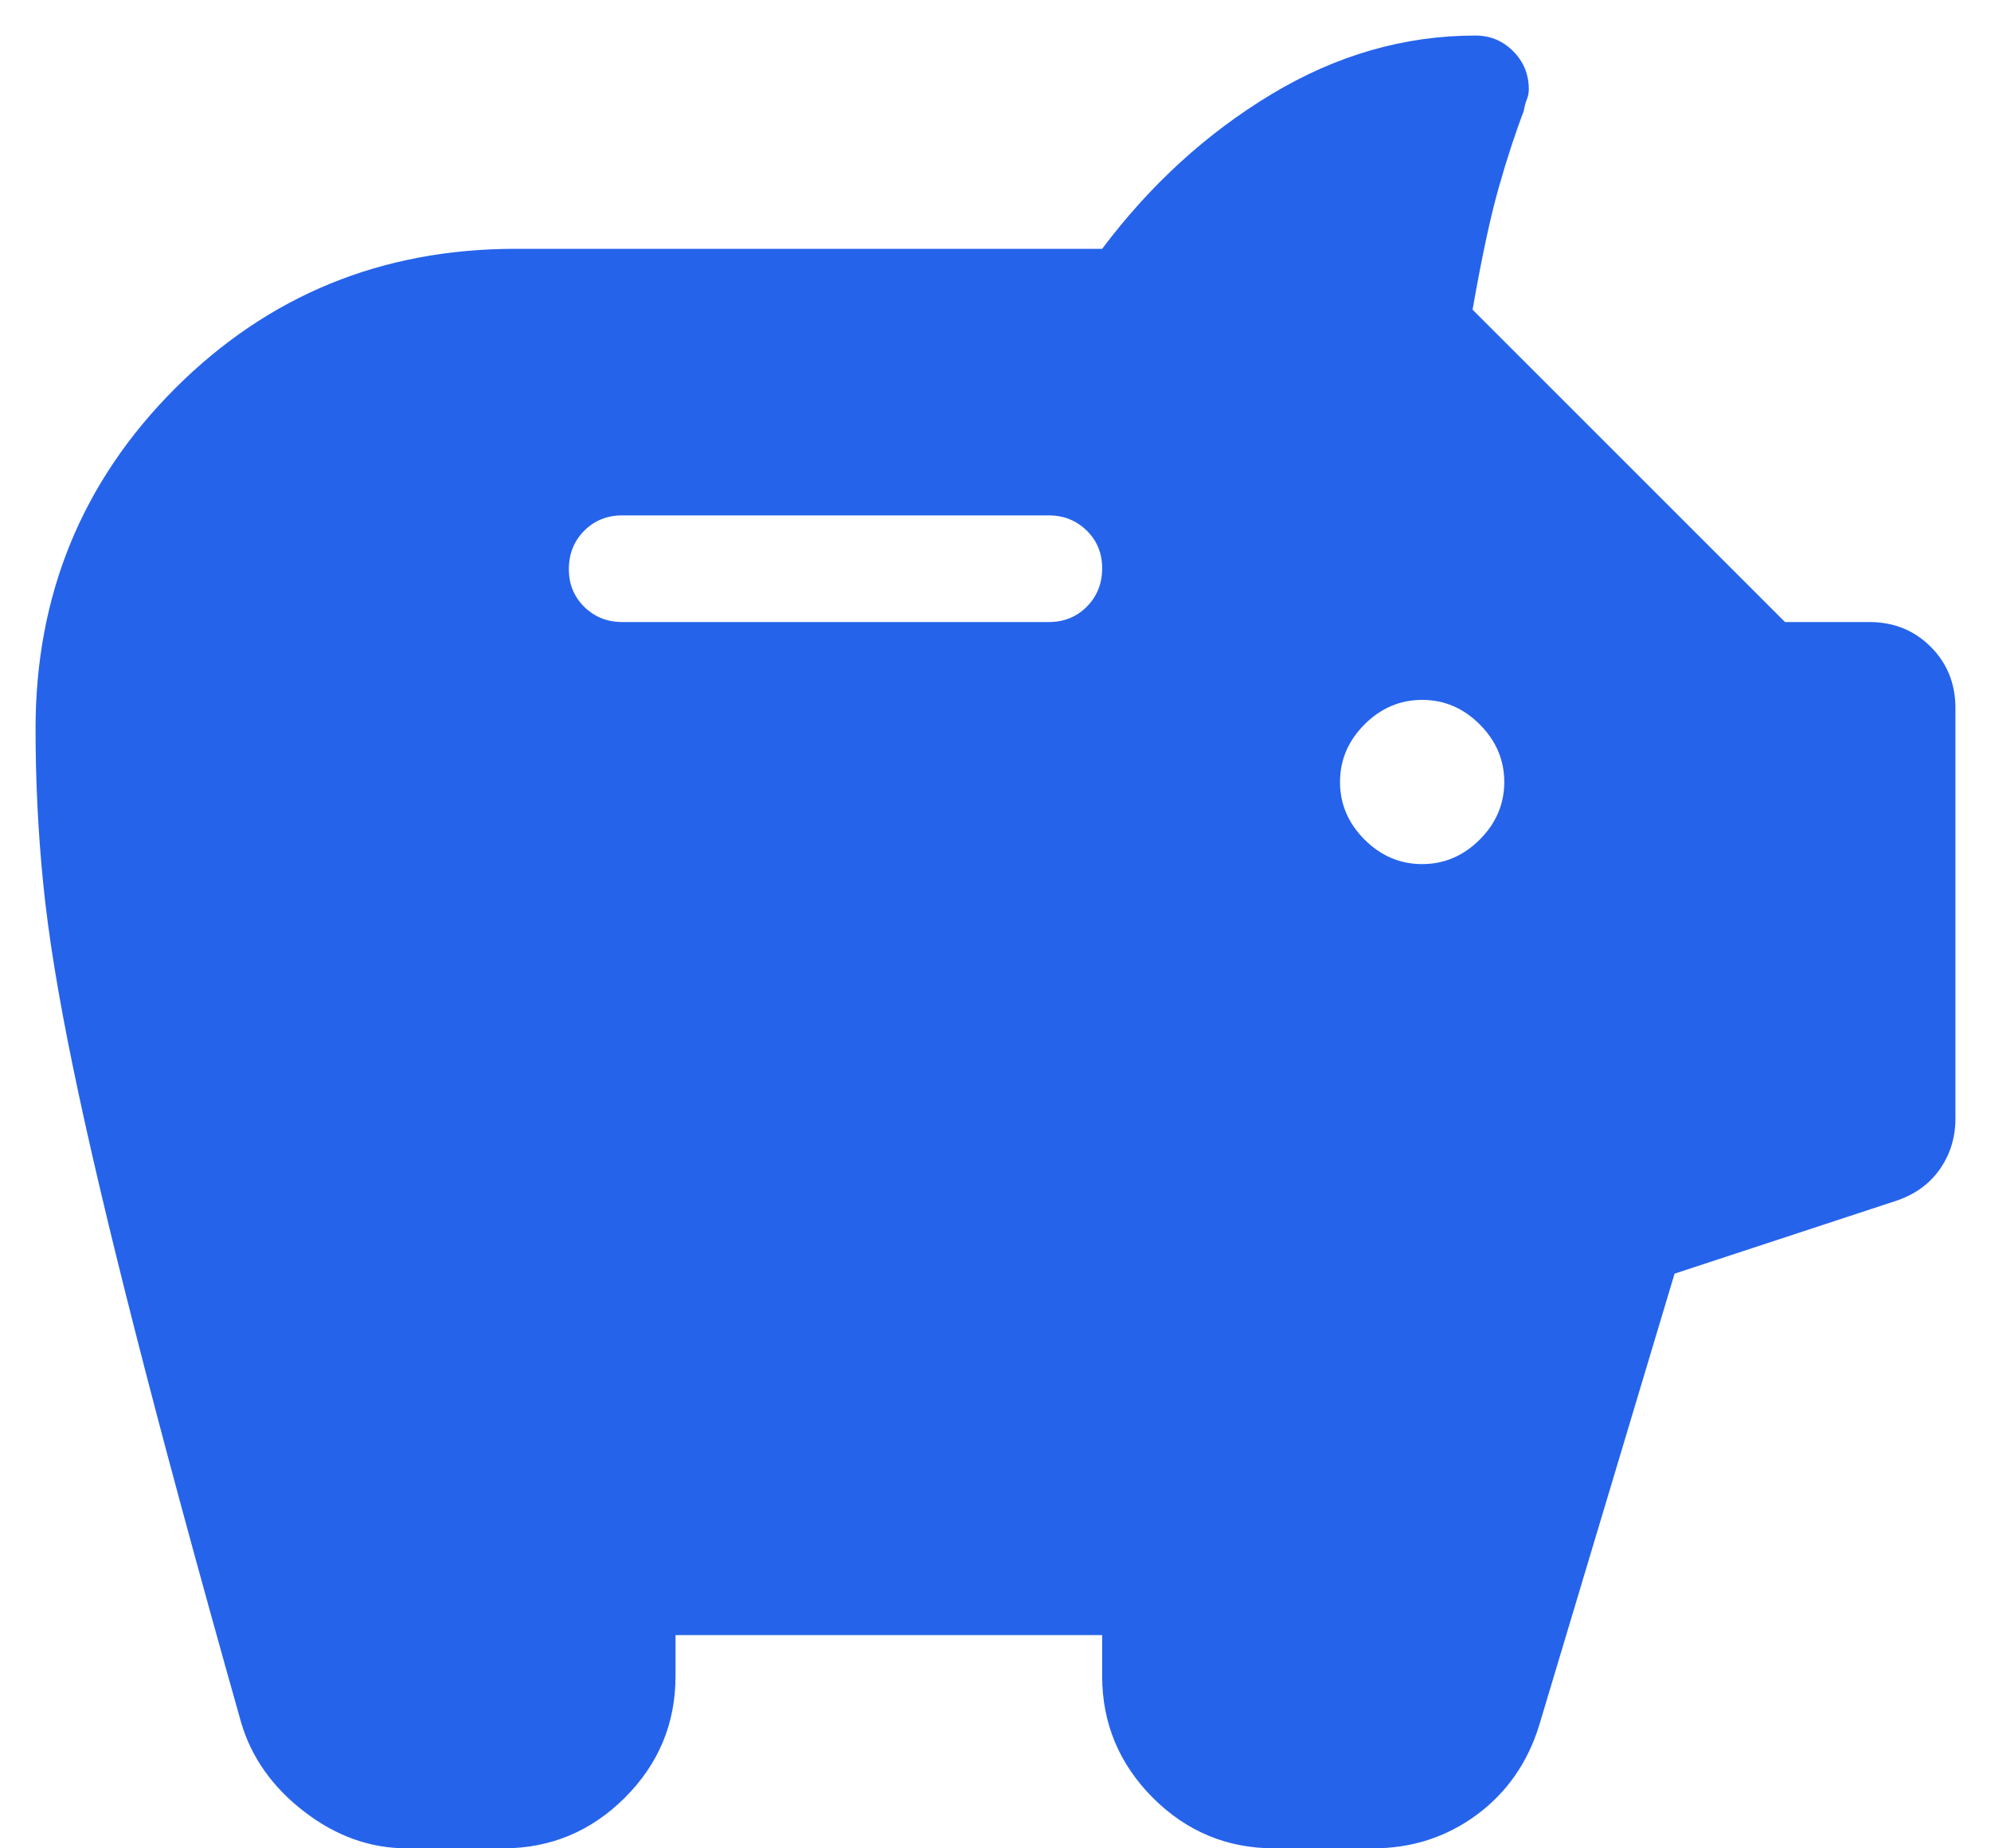 <svg width="28" height="26" viewBox="0 0 28 26" fill="none" xmlns="http://www.w3.org/2000/svg">
<path d="M5.724 26C5.207 26 4.726 25.828 4.279 25.484C3.832 25.14 3.535 24.721 3.39 24.226C2.765 22.011 2.268 20.172 1.897 18.712C1.524 17.252 1.234 16.017 1.026 15.008C0.818 13.999 0.677 13.136 0.607 12.419C0.535 11.702 0.5 10.979 0.5 10.25C0.5 8.368 1.155 6.772 2.463 5.463C3.773 4.154 5.369 3.5 7.25 3.5H15.5C16.175 2.6 16.969 1.875 17.882 1.325C18.795 0.775 19.751 0.5 20.75 0.5C20.958 0.5 21.135 0.574 21.281 0.721C21.427 0.868 21.5 1.046 21.5 1.256C21.5 1.306 21.491 1.353 21.473 1.397C21.455 1.441 21.44 1.497 21.428 1.565C21.308 1.878 21.19 2.24 21.074 2.65C20.958 3.059 20.837 3.628 20.709 4.356L25.103 8.75H26.288C26.632 8.75 26.92 8.866 27.152 9.098C27.384 9.33 27.5 9.618 27.5 9.962V15.731C27.5 16.003 27.425 16.244 27.276 16.453C27.128 16.662 26.919 16.809 26.652 16.896L23.55 17.916L21.647 24.266C21.485 24.793 21.192 25.214 20.767 25.529C20.34 25.843 19.854 26 19.307 26H17.922C17.256 26 16.686 25.762 16.212 25.288C15.739 24.812 15.501 24.243 15.5 23.579V23H9.5V23.578C9.5 24.244 9.262 24.814 8.787 25.288C8.312 25.762 7.742 25.999 7.077 26H5.724ZM20 12.155C20.31 12.155 20.58 12.04 20.81 11.81C21.04 11.58 21.155 11.31 21.155 11C21.155 10.69 21.04 10.42 20.81 10.19C20.58 9.96 20.31 9.845 20 9.845C19.69 9.845 19.42 9.96 19.19 10.19C18.96 10.42 18.845 10.69 18.845 11C18.845 11.31 18.96 11.58 19.19 11.81C19.42 12.04 19.69 12.155 20 12.155ZM14.75 8.75C14.963 8.75 15.141 8.678 15.284 8.534C15.427 8.39 15.499 8.211 15.5 7.998C15.501 7.785 15.429 7.607 15.284 7.465C15.139 7.322 14.961 7.25 14.75 7.25H8.75C8.537 7.25 8.359 7.322 8.216 7.466C8.073 7.61 8.001 7.788 8 8.002C7.999 8.214 8.071 8.393 8.216 8.536C8.361 8.678 8.539 8.75 8.75 8.75H14.75Z" fill="#2563EB"/>
</svg>
